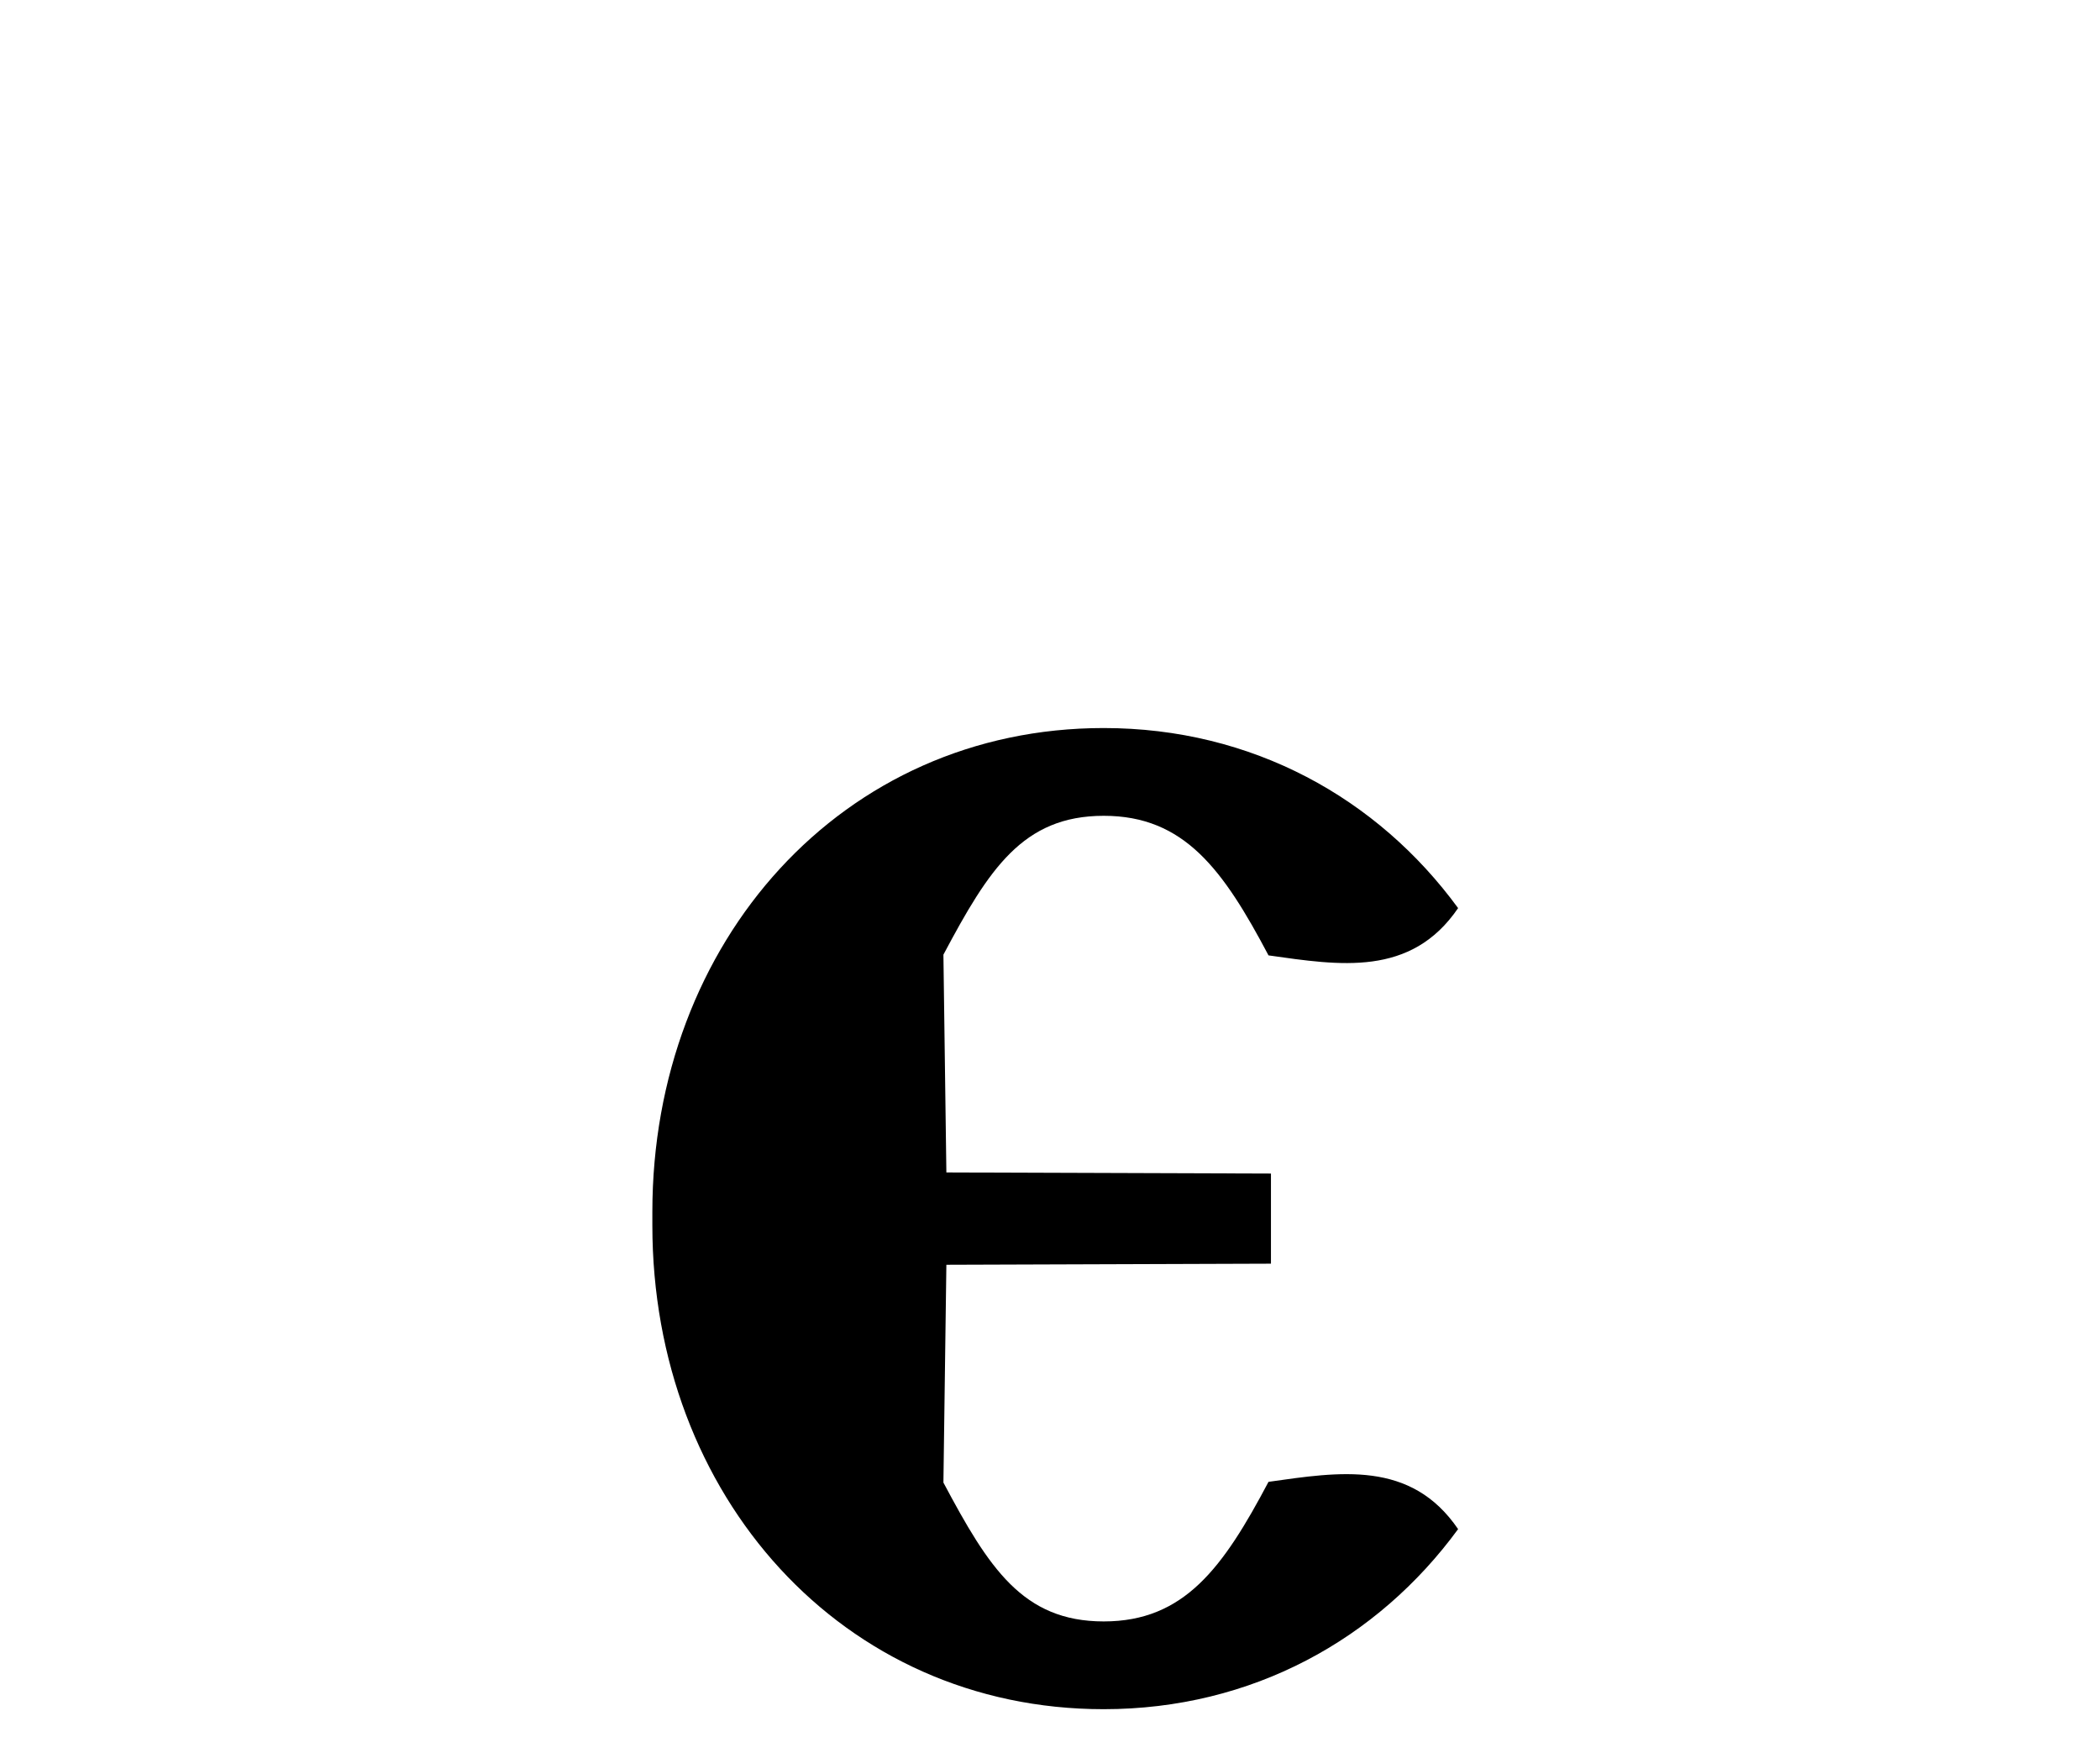<?xml version="1.0" encoding="UTF-8" standalone="no"?>
<!-- Created with Inkscape (http://www.inkscape.org/) -->
<svg
   xmlns:svg="http://www.w3.org/2000/svg"
   xmlns="http://www.w3.org/2000/svg"
   version="1.0"
   width="43"
   height="36"
   viewBox="0 0 380 315"
   id="svg2">
  <defs
     id="defs4" />
  <path
     d="M 229.982,227.111 L 171.249,227.309 L 170.713,266.723 C 178.919,282.164 185.07,291.851 199.728,291.851 C 214.325,291.851 221.349,282.079 229.54,266.591 C 242.375,264.78 255.312,262.626 263.847,275.146 C 249.29,295.06 226.575,307.733 199.714,307.733 C 152.39,307.733 118.046,269.069 118.046,220.175 C 118.055,219.362 118.046,218.55 118.046,217.737 C 118.046,168.843 152.39,130.18 199.714,130.18 C 226.575,130.18 249.29,142.852 263.847,162.766 C 255.312,175.286 242.375,173.132 229.54,171.321 C 221.349,155.833 214.325,146.062 199.728,146.062 C 185.07,146.062 178.919,155.748 170.713,171.19 L 171.249,210.603 L 229.982,210.801 L 229.982,227.111 z "
     style="fill:#000000;fill-opacity:1;fill-rule:evenodd;stroke:none;stroke-width:1px;stroke-linecap:butt;stroke-linejoin:miter;stroke-opacity:1"
     id="path2790" />
</svg>
